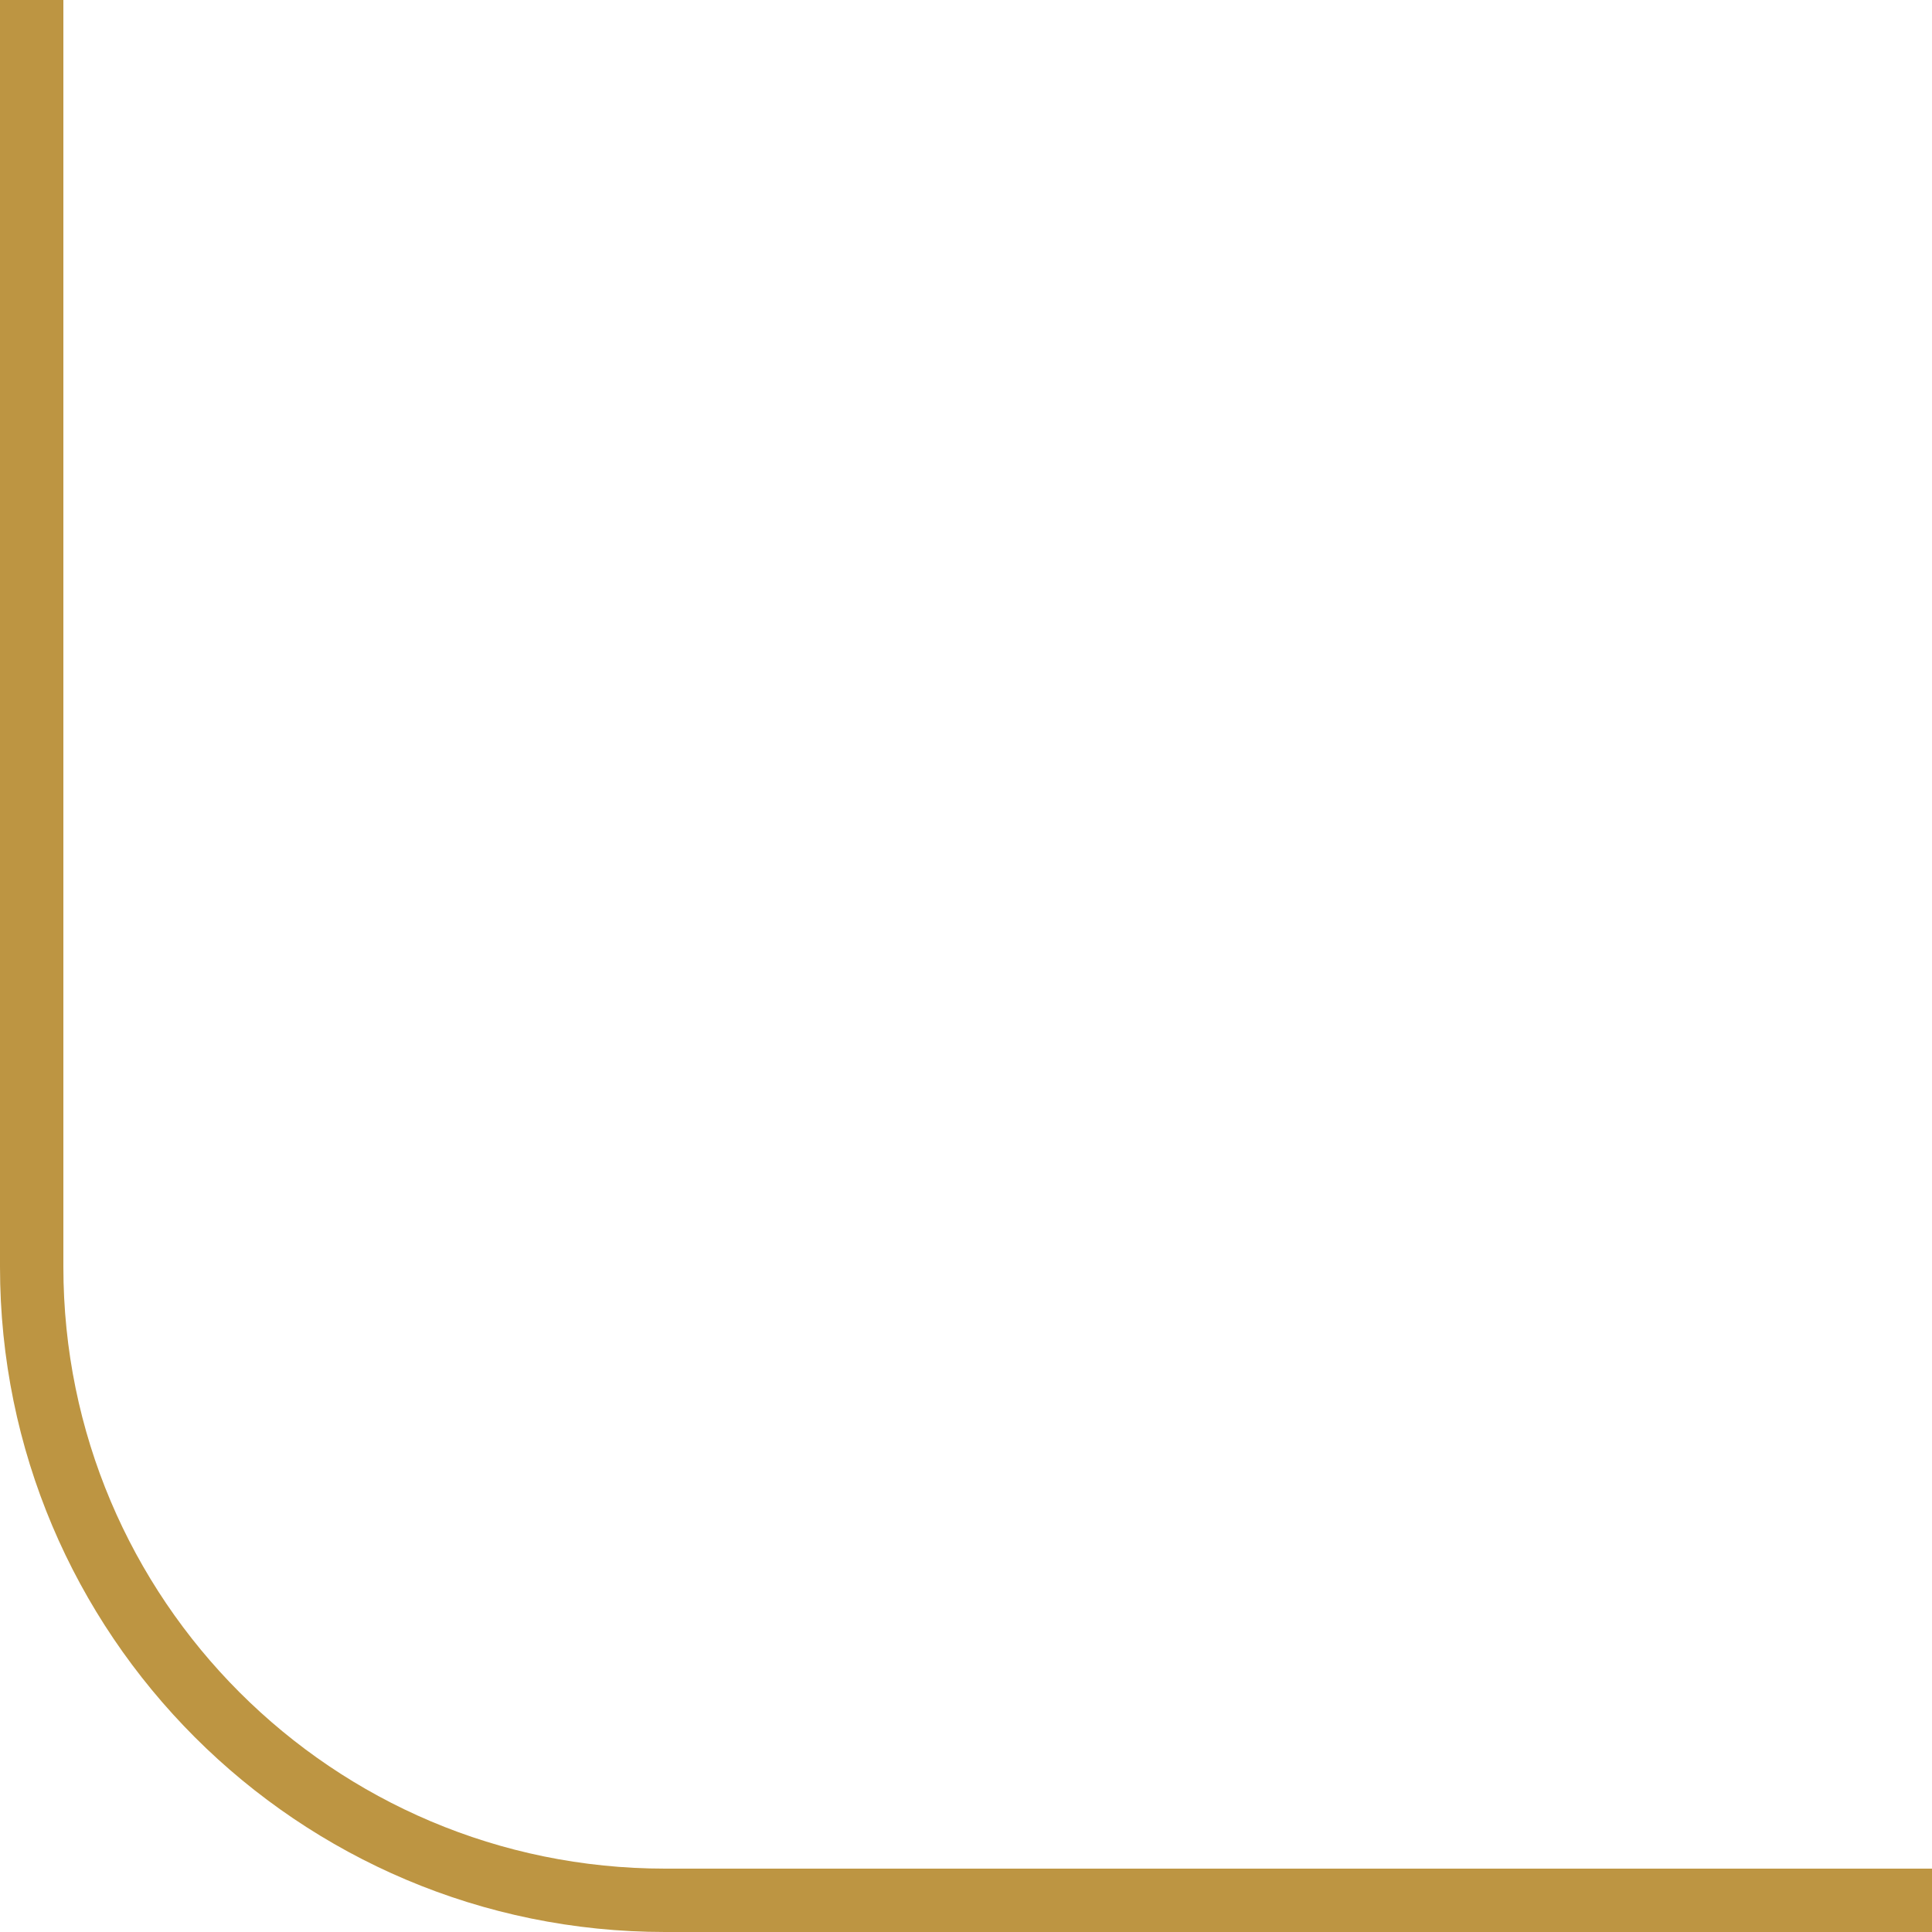 <svg width="30" height="30" viewBox="0 0 30 30" fill="none" xmlns="http://www.w3.org/2000/svg">
<path fill-rule="evenodd" clip-rule="evenodd" d="M0 19.672C0 25.376 4.624 30 10.328 30H30V29.016H10.328C5.167 29.016 0.984 24.833 0.984 19.672V0H0V19.672Z" fill="#BD9542"/>
</svg>
